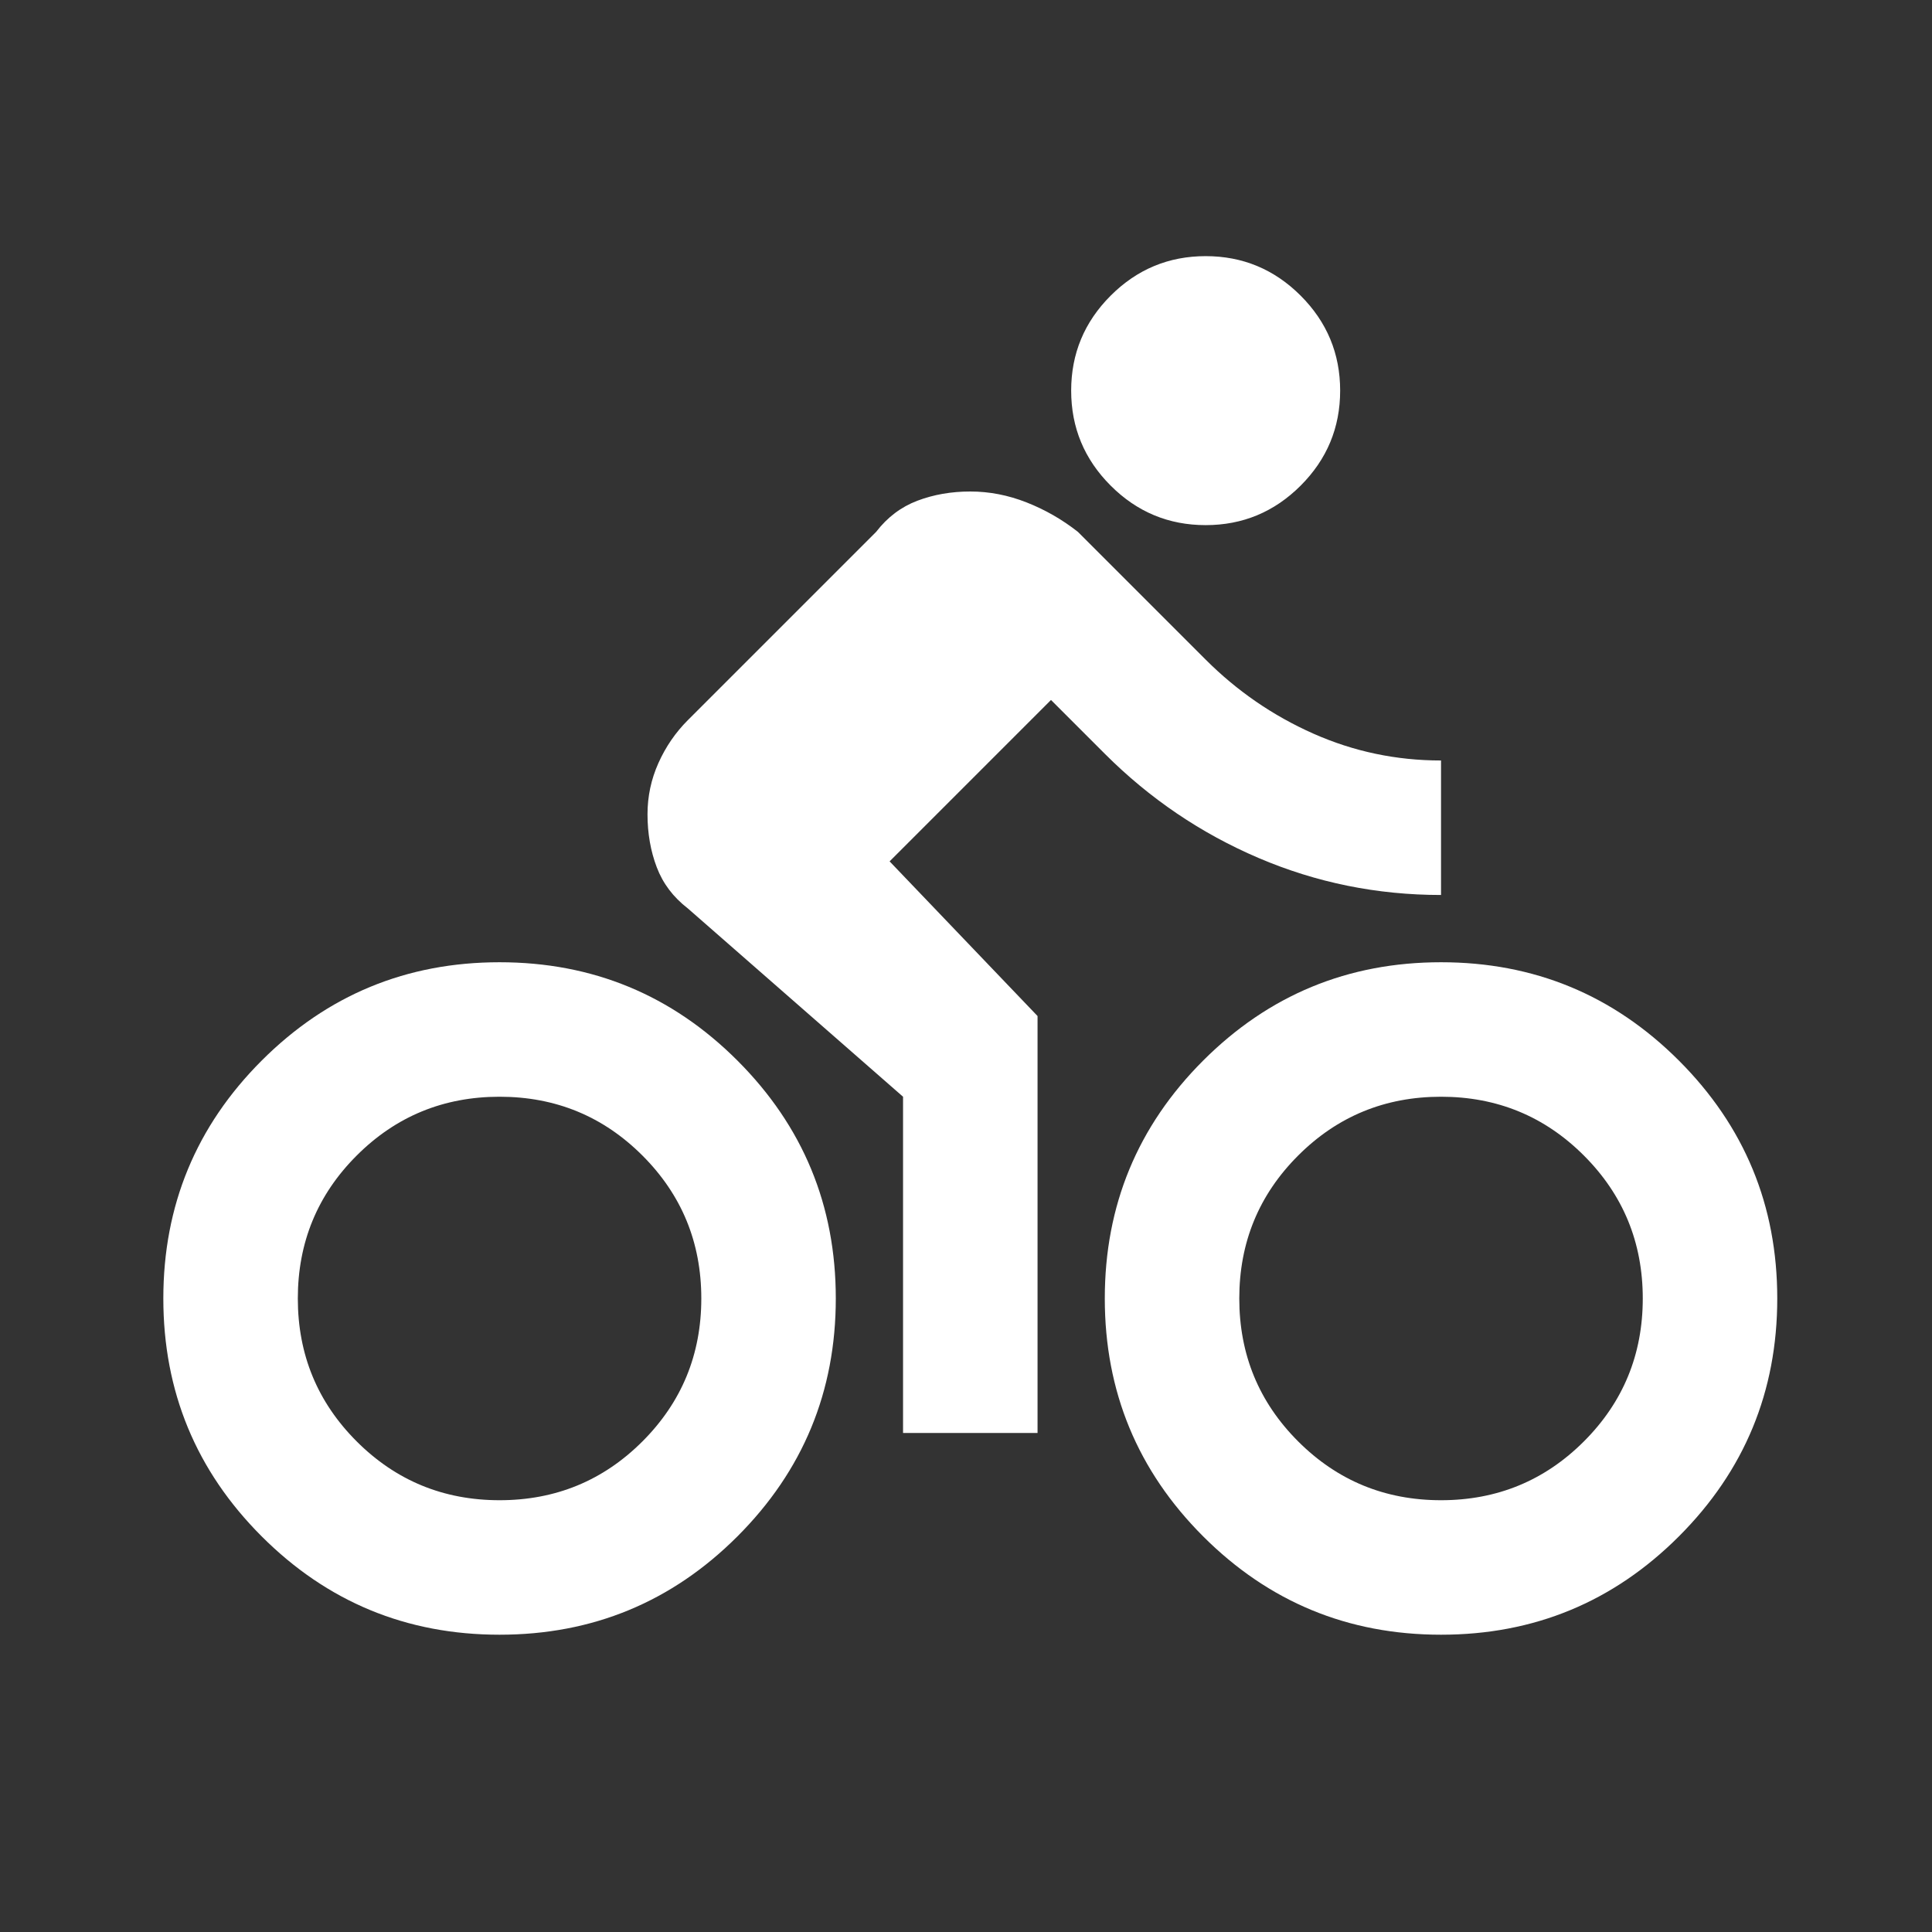 <?xml version="1.0" encoding="UTF-8" standalone="no"?>
<svg
   height="20px"
   viewBox="0 -960 960 960"
   width="20px"
   fill="#fff"
   version="1.1"
   id="svg4"
   sodipodi:docname="bike-white2.svg"
   inkscape:version="1.1 (c68e22c387, 2021-05-23)"
   xmlns:inkscape="http://www.inkscape.org/namespaces/inkscape"
   xmlns:sodipodi="http://sodipodi.sourceforge.net/DTD/sodipodi-0.dtd"
   xmlns="http://www.w3.org/2000/svg"
   xmlns:svg="http://www.w3.org/2000/svg">
  <rect x="0" y="-960" width="960" height="960" fill="#333333" stroke="none"/>
  <defs
     id="defs8" />
  <sodipodi:namedview
     id="namedview6"
     pagecolor="#ffffff"
     bordercolor="#666666"
     borderopacity="1.0"
     inkscape:pageshadow="2"
     inkscape:pageopacity="0.0"
     inkscape:pagecheckerboard="0"
     showgrid="false"
     inkscape:zoom="44.95"
     inkscape:cx="9.9888765"
     inkscape:cy="10.03337"
     inkscape:window-width="2560"
     inkscape:window-height="1334"
     inkscape:window-x="-11"
     inkscape:window-y="-11"
     inkscape:window-maximized="1"
     inkscape:current-layer="svg4" />
  <path
     d="m 248.231,-147.72 q -69.336,0 -118.205,-48.869 -48.869,-48.869 -48.869,-118.205 0,-69.336 48.869,-118.205 48.869,-48.869 118.205,-48.869 69.336,0 118.205,48.869 48.869,48.869 48.869,118.205 0,69.336 -48.869,118.205 -48.869,48.869 -118.205,48.869 z m 0,-66.83 q 41.769,0 71.007,-29.238 29.238,-29.238 29.238,-71.007 0,-41.769 -29.238,-71.007 -29.238,-29.238 -71.007,-29.238 -41.769,0 -71.007,29.238 -29.238,29.238 -29.238,71.007 0,41.769 29.238,71.007 29.238,29.238 71.007,29.238 z m 200.489,-33.415 v -167.075 l -106.928,-93.562 q -10.86,-8.354 -15.454,-20.467 -4.595,-12.113 -4.595,-26.314 0,-13.366 5.43,-25.479 5.43,-12.113 14.619,-21.302 l 93.562,-93.562 q 8.354,-10.86 20.467,-15.454 12.113,-4.595 26.314,-4.595 14.201,0 27.985,5.43 13.784,5.43 25.479,14.619 l 63.488,63.488 q 23.39,23.39 53.464,36.756 30.073,13.366 63.488,13.366 v 66.83 q -47.616,0 -90.638,-18.378 -43.022,-18.378 -76.437,-51.793 l -26.732,-26.732 -80.196,80.196 73.513,76.854 v 207.172 z m 150.367,-451.101 q -27.567,0 -47.199,-19.631 -19.631,-19.631 -19.631,-47.199 0,-27.567 19.631,-47.199 19.631,-19.631 47.199,-19.631 27.567,0 47.199,19.631 19.631,19.631 19.631,47.199 0,27.567 -19.631,47.199 -19.631,19.631 -47.199,19.631 z m 116.952,551.346 q -69.336,0 -118.205,-48.869 -48.869,-48.869 -48.869,-118.205 0,-69.336 48.869,-118.205 48.869,-48.869 118.205,-48.869 69.336,0 118.205,48.869 48.869,48.869 48.869,118.205 0,69.336 -48.869,118.205 -48.869,48.869 -118.205,48.869 z m 0,-66.83 q 41.769,0 71.007,-29.238 29.238,-29.238 29.238,-71.007 0,-41.769 -29.238,-71.007 -29.238,-29.238 -71.007,-29.238 -41.769,0 -71.007,29.238 -29.238,29.238 -29.238,71.007 0,41.769 29.238,71.007 29.238,29.238 71.007,29.238 z"
     id="path2"
     style="fill:#ffffff;stroke-width:0.835" />
</svg>
